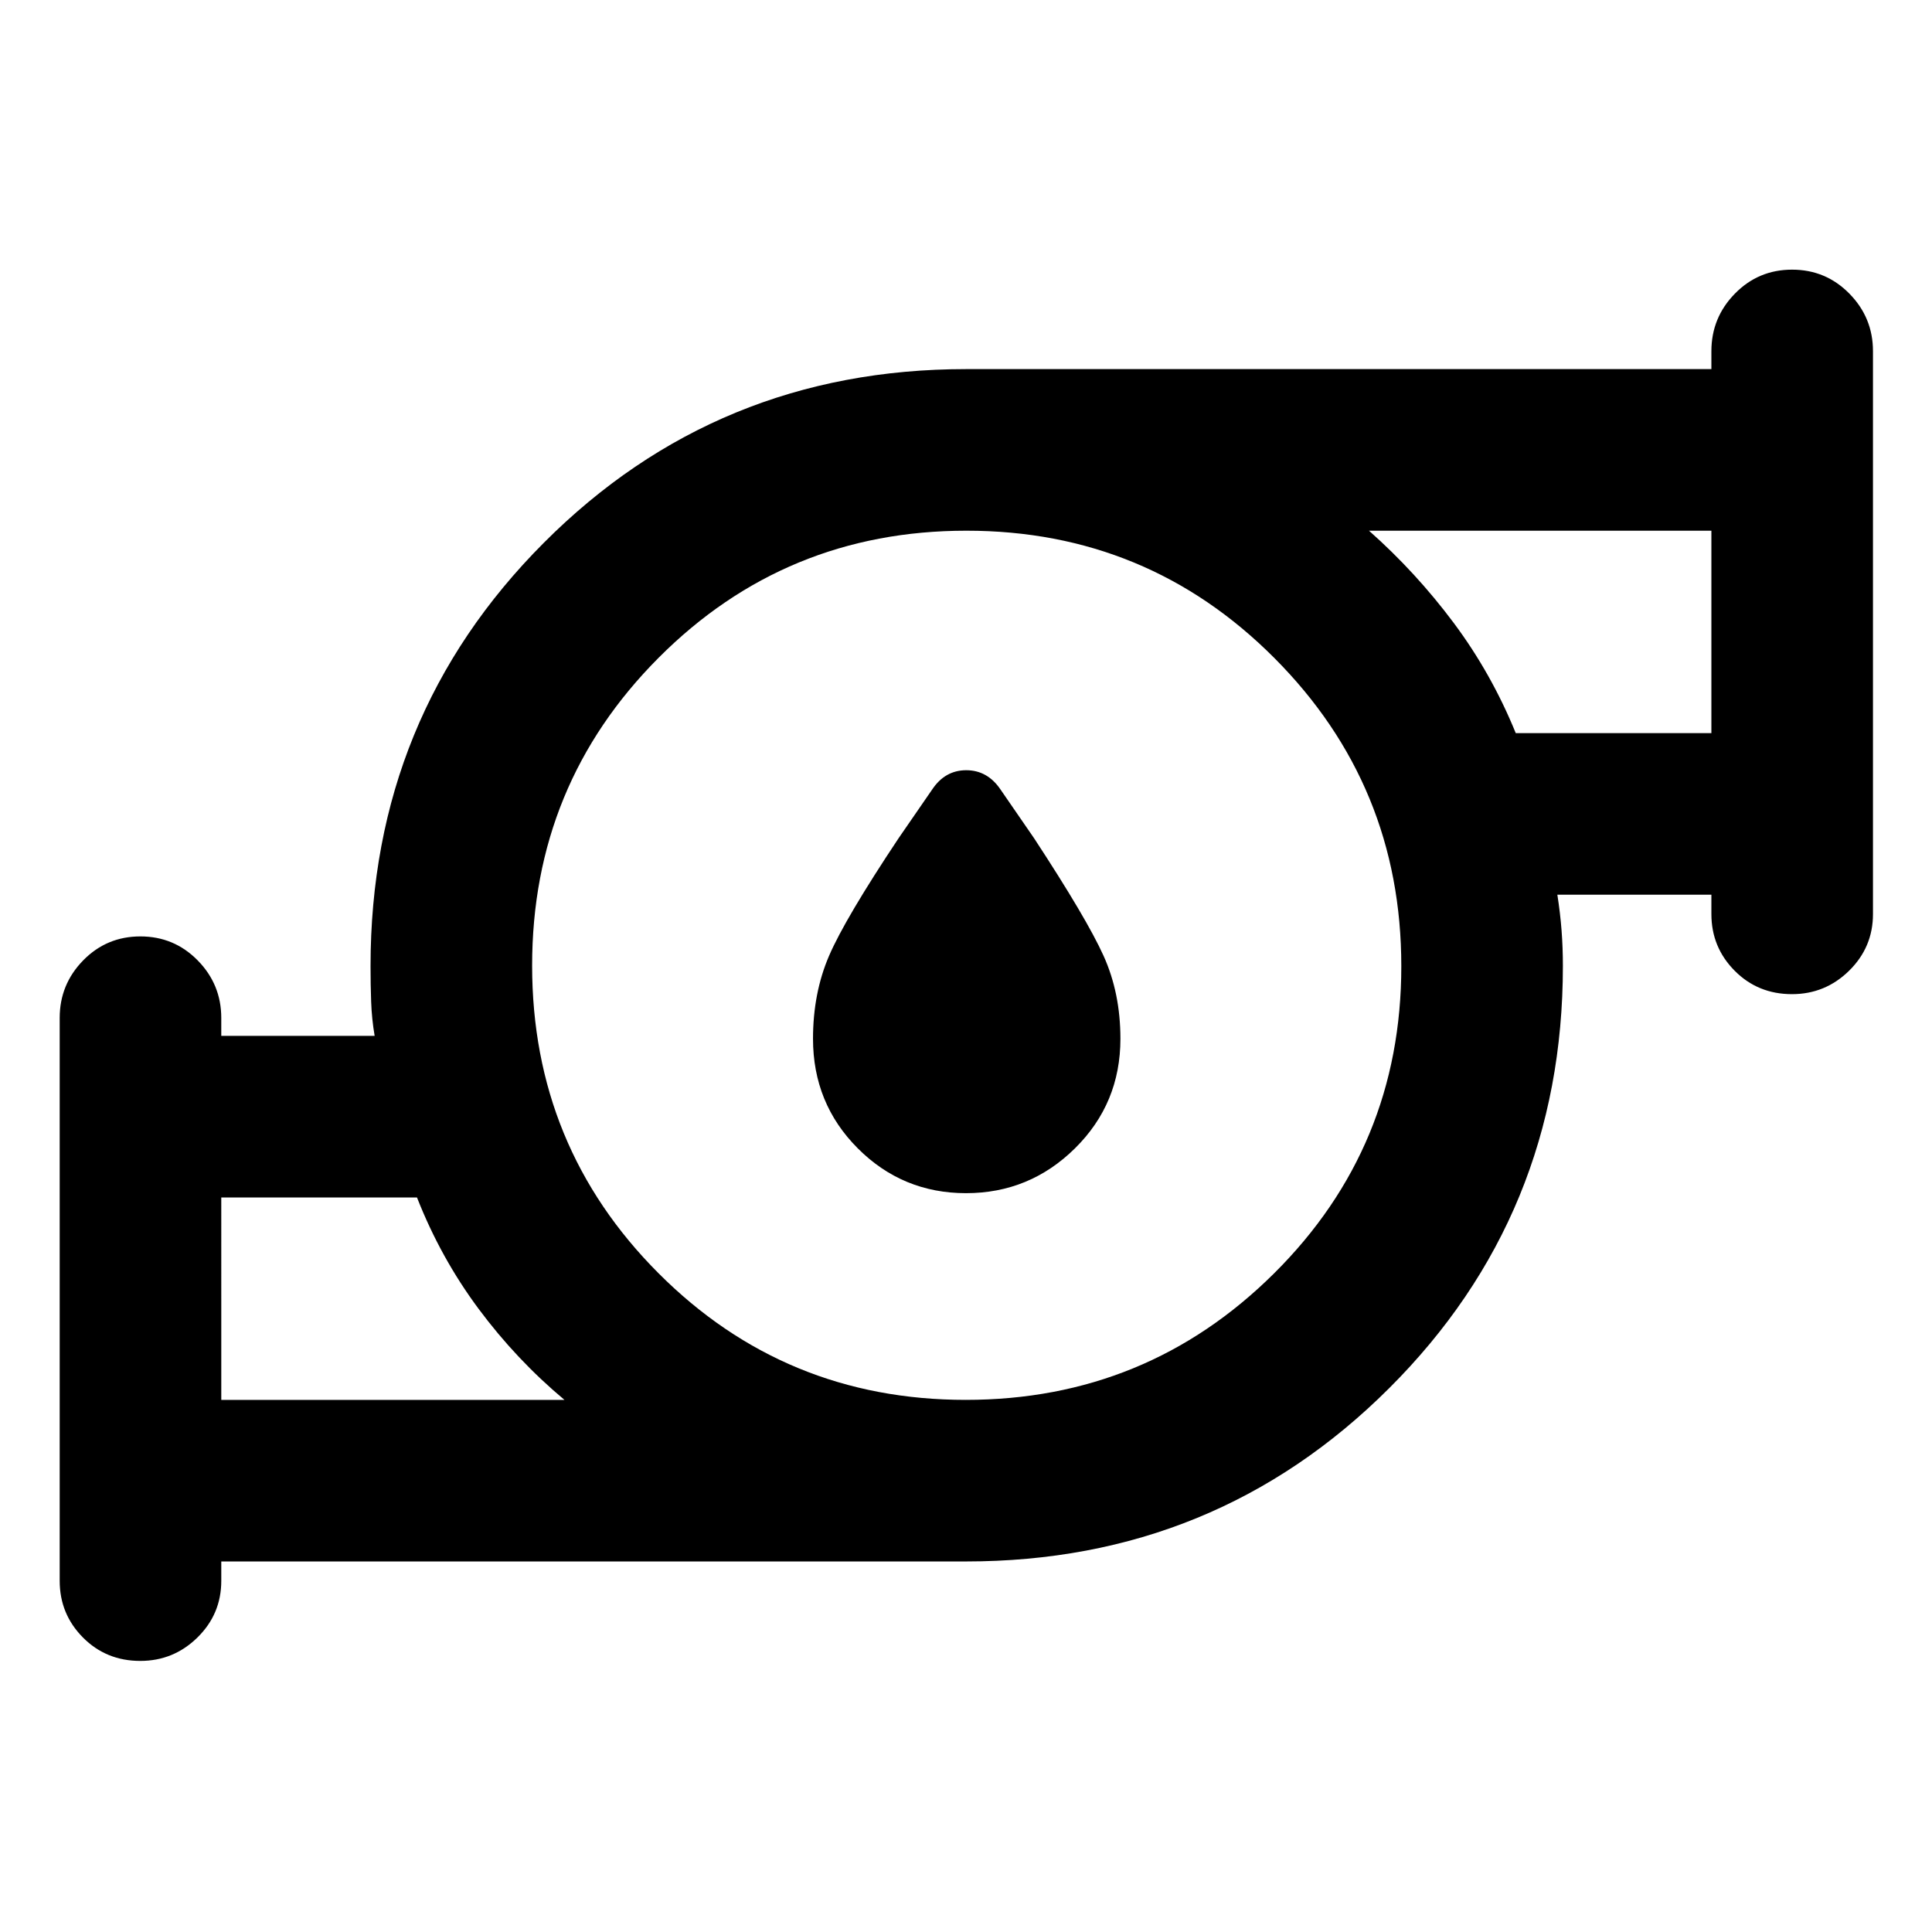<svg xmlns="http://www.w3.org/2000/svg" height="40" viewBox="0 -960 960 960" width="40"><path d="M480.02-367.12q-31.57 0-53.81-22.29-22.23-22.29-22.23-54.44 0-22.66 7.97-41.2 7.98-18.54 34.56-58.45l16.66-24.17q6.39-9.61 16.95-9.61 10.56 0 17.05 9.61l16.65 24.17q26.19 39.95 34.55 58.47 8.36 18.52 8.36 41.18 0 32.15-22.57 54.44t-54.14 22.29ZM109.95-264.41h170.52q-23.86-19.95-42.69-45.28-18.82-25.32-30.58-55.3h-97.25v100.58Zm369.94 0q89.86 0 153.14-62.81 63.27-62.81 63.27-152.67 0-89.86-63.07-153.14-63.06-63.27-153.02-63.27-89.96 0-152.88 63.07-62.92 63.06-62.92 153.02 0 89.96 62.81 152.88t152.67 62.92Zm273.28-331.31h97.21V-696.3H680.24q23.37 20.71 42.11 45.82t30.82 54.76Zm-643.22 411.6v9.63q0 16.53-11.85 28.16-11.85 11.63-28.39 11.63-16.96 0-28.51-11.65Q29.66-158 29.66-174.49V-454.2q0-16.65 11.66-28.58 11.66-11.92 28.43-11.92 16.78 0 28.49 11.92 11.71 11.93 11.71 28.58v8.92h76.21q-1.44-8.47-1.74-17.02-.3-8.55-.3-17.64 0-124.03 86.09-210.34T480-776.59h370.38v-8.92q0-16.65 11.67-28.57 11.66-11.93 28.43-11.93t28.48 11.93q11.71 11.92 11.71 28.57v279.71q0 16.49-11.85 28.14-11.85 11.65-28.39 11.65-16.96 0-28.5-11.65-11.55-11.65-11.55-28.14v-9.63h-76.54q1.44 9.18 2.09 17.73.66 8.55.66 17.63 0 123.73-86.3 209.84Q604-184.12 480-184.12H109.95Zm0-80.29v-100.58V-264.41Zm740.43-331.31V-696.3v100.58ZM480-480Z"/></svg>